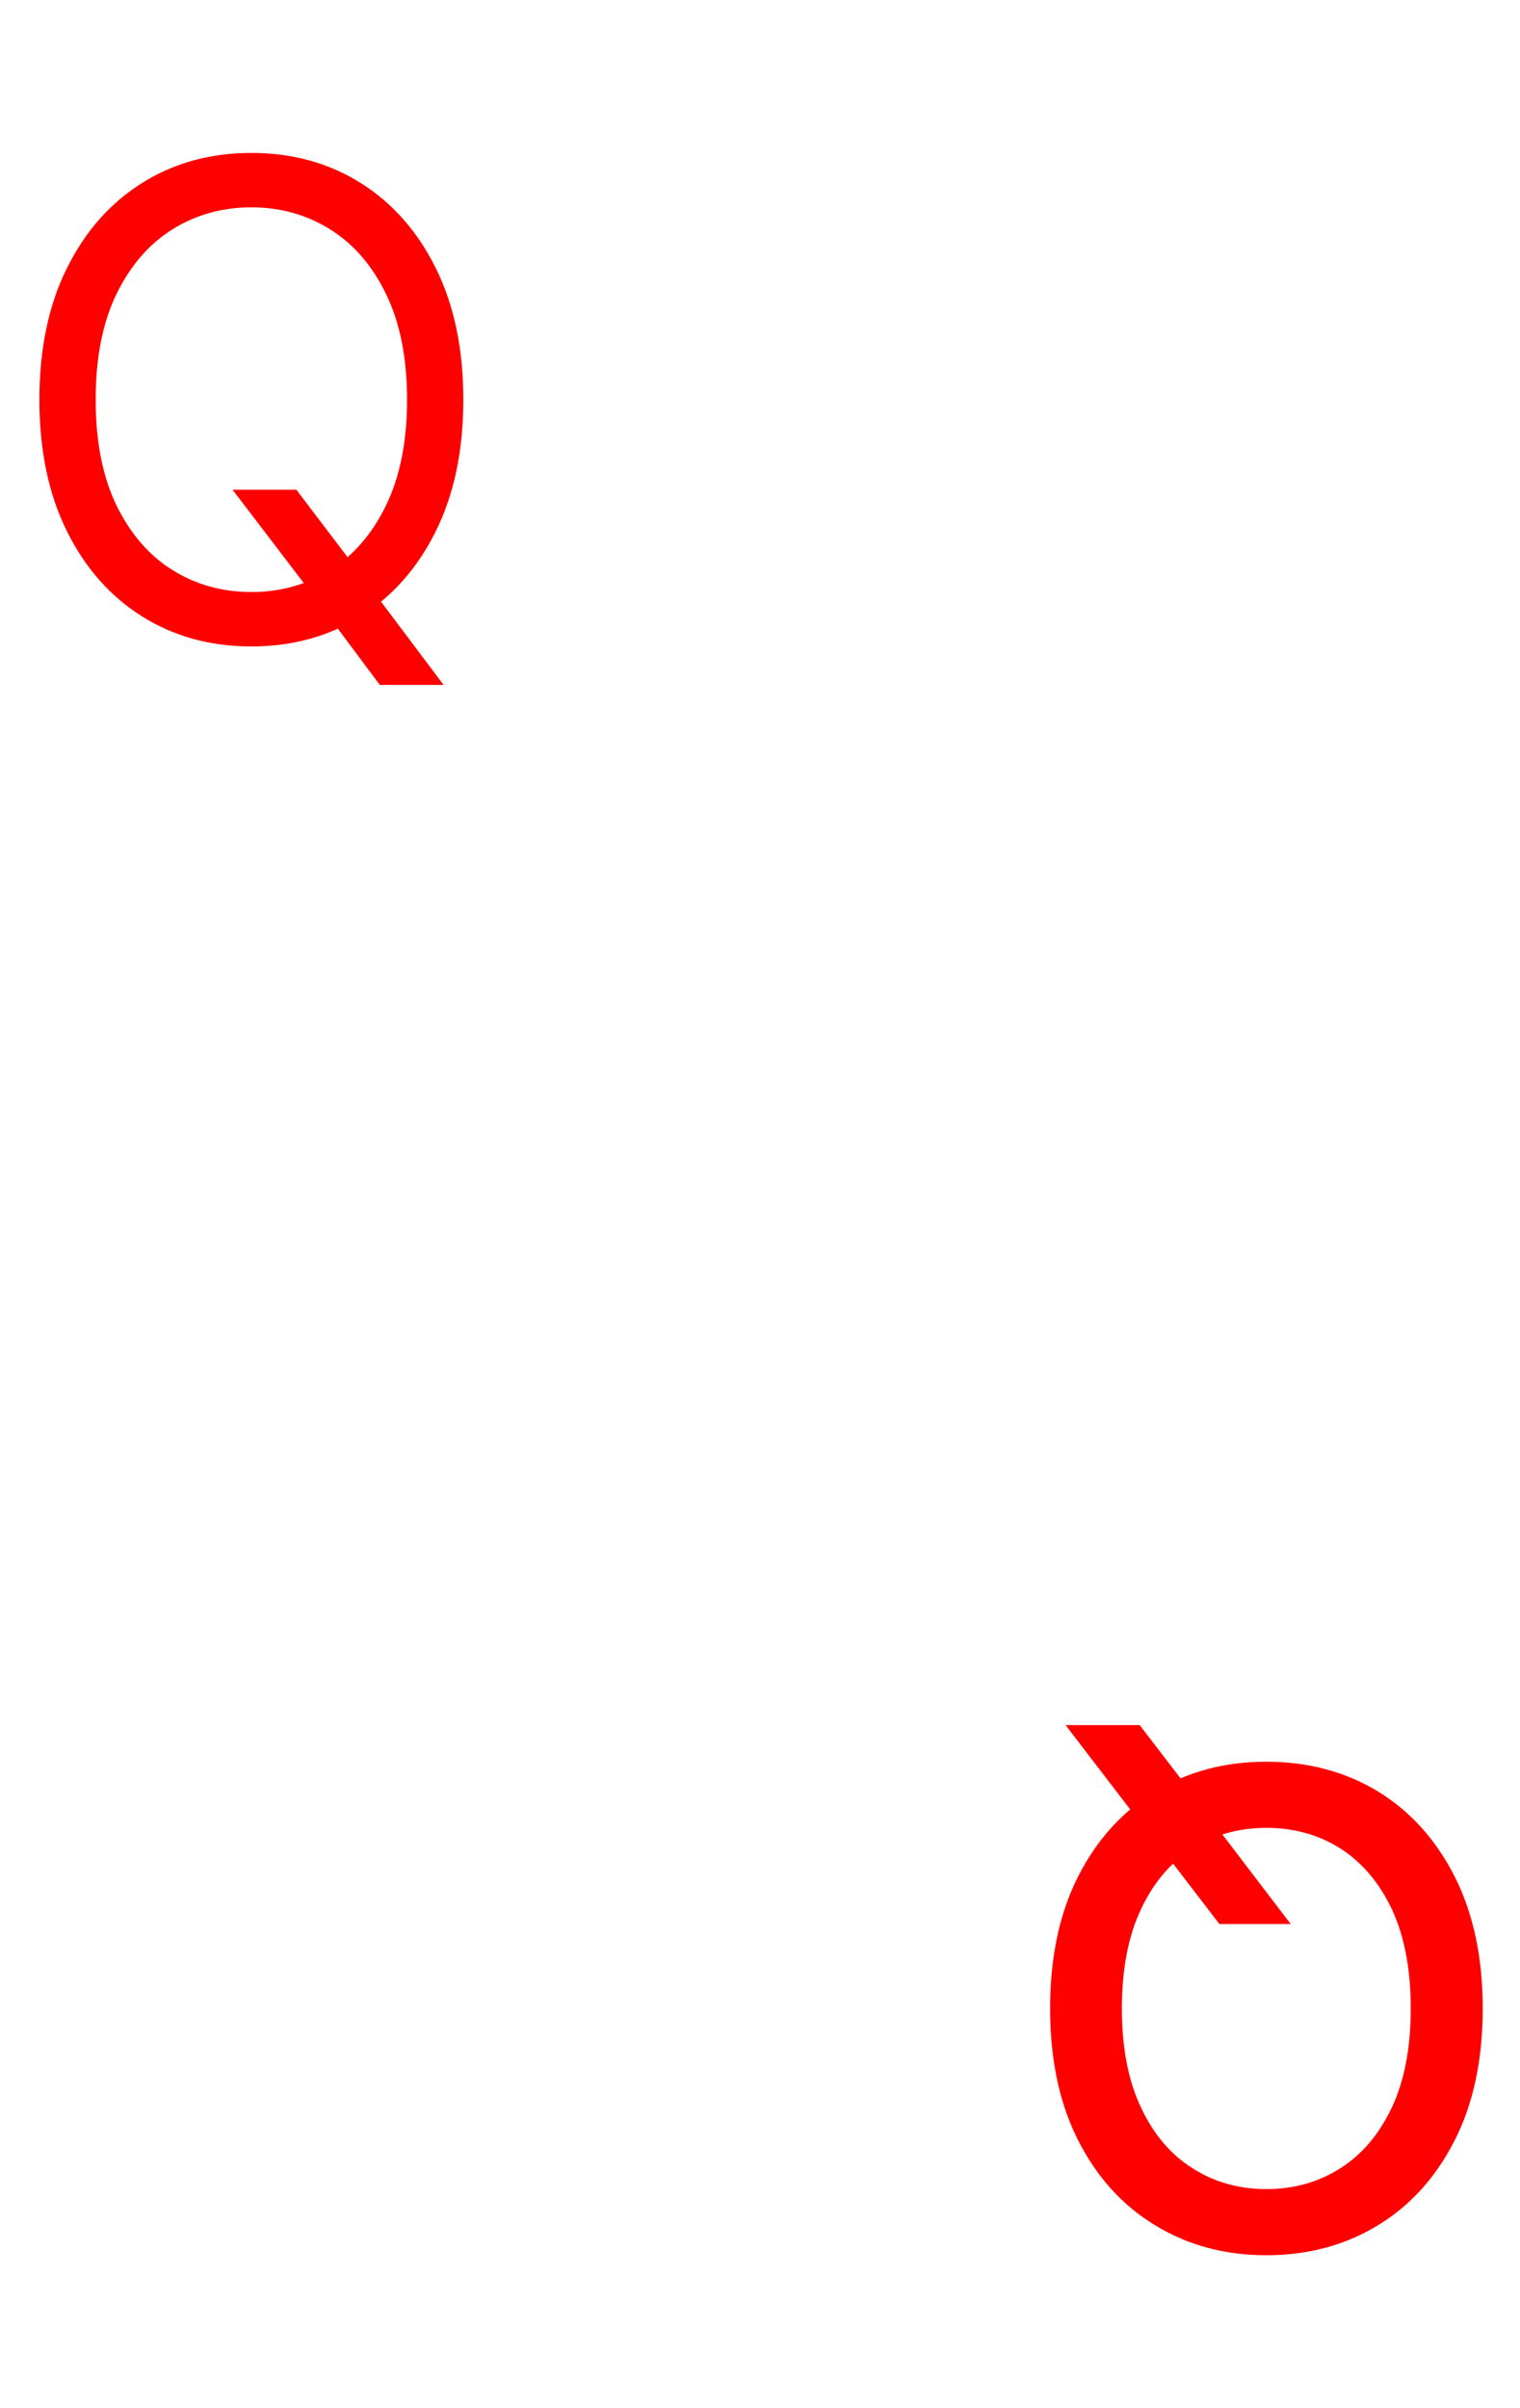 <svg width="221" height="350" viewBox="0 0 221 350" fill="none" xmlns="http://www.w3.org/2000/svg">
<path d="M187.659 279.636L177.295 279.636L170 270.125L166.557 265.898L154.932 250.727L165.705 250.727L173.477 260.852L176.136 264.534L187.659 279.636ZM152.682 291.909C152.682 284.455 154.045 278.045 156.773 272.682C159.5 267.341 163.239 263.227 167.989 260.341C172.716 257.477 178.091 256.045 184.114 256.045C190.159 256.045 195.557 257.477 200.307 260.341C205.034 263.227 208.761 267.352 211.489 272.716C214.216 278.08 215.58 284.477 215.58 291.909C215.58 299.364 214.216 305.761 211.489 311.102C208.761 316.466 205.034 320.58 200.307 323.443C195.557 326.33 190.159 327.773 184.114 327.773C178.091 327.773 172.716 326.33 167.989 323.443C163.239 320.58 159.5 316.466 156.773 311.102C154.045 305.761 152.682 299.364 152.682 291.909ZM163.114 291.909C163.114 297.591 164.034 302.375 165.875 306.261C167.693 310.17 170.193 313.125 173.375 315.125C176.534 317.148 180.114 318.159 184.114 318.159C188.136 318.159 191.727 317.148 194.886 315.125C198.045 313.125 200.545 310.17 202.386 306.261C204.205 302.375 205.114 297.591 205.114 291.909C205.114 286.227 204.205 281.432 202.386 277.523C200.545 273.636 198.045 270.682 194.886 268.659C191.727 266.659 188.136 265.659 184.114 265.659C180.114 265.659 176.534 266.659 173.375 268.659C170.193 270.682 167.693 273.636 165.875 277.523C164.034 281.432 163.114 286.227 163.114 291.909Z" fill="#FF0000"/>
<path d="M33.818 71.182H43.091L50.864 81.409L52.909 84.136L64.5 99.546H55.227L47.591 89.318L45.682 86.727L33.818 71.182ZM67.364 58.091C67.364 65.454 66.034 71.818 63.375 77.182C60.716 82.546 57.068 86.682 52.432 89.591C47.795 92.5 42.5 93.954 36.545 93.954C30.591 93.954 25.296 92.5 20.659 89.591C16.023 86.682 12.375 82.546 9.716 77.182C7.057 71.818 5.727 65.454 5.727 58.091C5.727 50.727 7.057 44.364 9.716 39C12.375 33.636 16.023 29.5 20.659 26.591C25.296 23.682 30.591 22.227 36.545 22.227C42.5 22.227 47.795 23.682 52.432 26.591C57.068 29.5 60.716 33.636 63.375 39C66.034 44.364 67.364 50.727 67.364 58.091ZM59.182 58.091C59.182 52.045 58.17 46.943 56.148 42.784C54.148 38.625 51.432 35.477 48 33.341C44.591 31.204 40.773 30.136 36.545 30.136C32.318 30.136 28.489 31.204 25.057 33.341C21.648 35.477 18.932 38.625 16.909 42.784C14.909 46.943 13.909 52.045 13.909 58.091C13.909 64.136 14.909 69.239 16.909 73.398C18.932 77.557 21.648 80.704 25.057 82.841C28.489 84.977 32.318 86.046 36.545 86.046C40.773 86.046 44.591 84.977 48 82.841C51.432 80.704 54.148 77.557 56.148 73.398C58.17 69.239 59.182 64.136 59.182 58.091Z" fill="#FF0000"/>
</svg>
